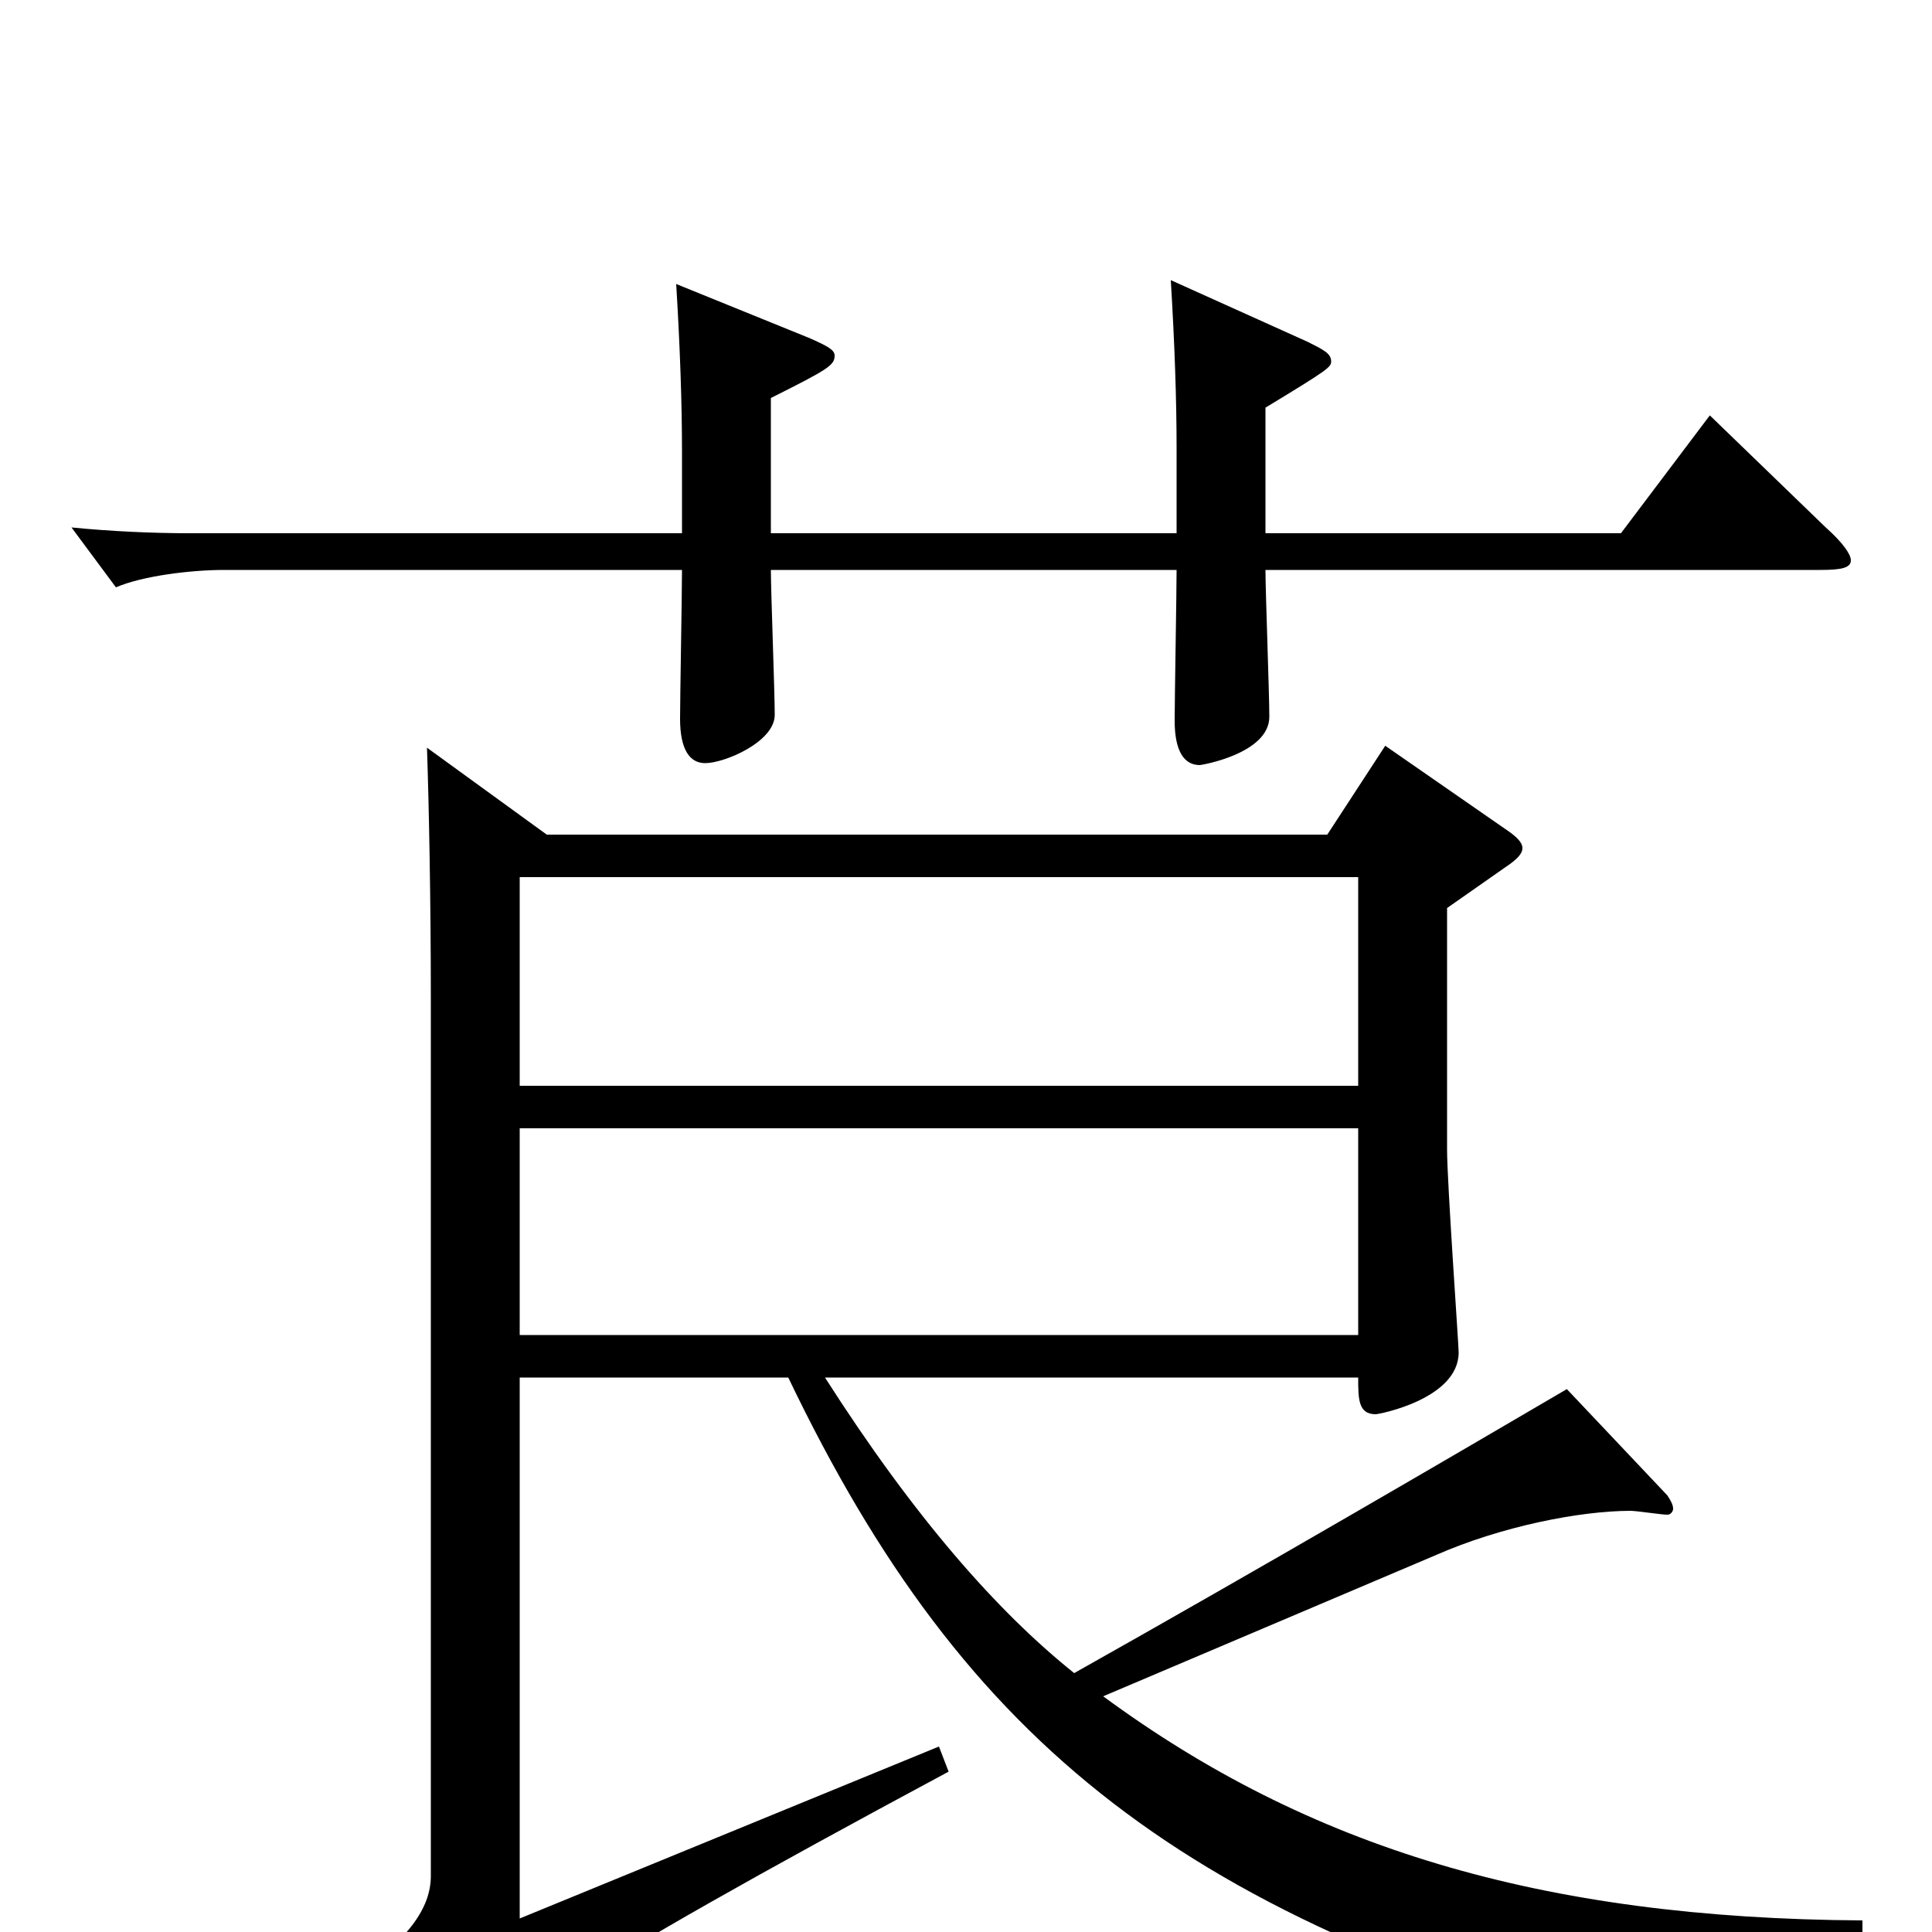 <svg xmlns="http://www.w3.org/2000/svg" viewBox="0 -1000 1000 1000">
	<path fill="#000000" d="M964 -6C797 -7 677 -44 571 -122L743 -195C777 -210 818 -218 844 -218C847 -218 860 -216 863 -216C865 -216 866 -218 866 -219C866 -221 865 -223 863 -226L811 -281C753 -247 652 -188 556 -134C516 -166 473 -215 427 -287H703C703 -276 703 -268 712 -268C714 -268 755 -276 755 -300C755 -304 749 -388 749 -405V-530L779 -551C785 -555 788 -558 788 -561C788 -564 785 -567 779 -571L717 -614L687 -568H283L221 -613C222 -584 223 -534 223 -483V-29C223 -13 212 5 178 26L223 81C226 84 228 85 229 85C231 85 233 84 235 81C253 52 288 26 491 -83L486 -96L269 -7V-287H408C500 -95 614 -7 860 60C862 61 864 61 866 61C869 61 871 60 872 57C887 29 907 16 964 7ZM269 -438V-546H703V-438ZM269 -309V-416H703V-309ZM885 -785L839 -724H655V-789C688 -809 689 -810 689 -813C689 -817 685 -819 677 -823L606 -855C608 -822 609 -793 609 -768V-724H399V-794C429 -809 432 -811 432 -816C432 -819 428 -821 419 -825L350 -853C352 -820 353 -791 353 -766V-724H98C79 -724 57 -725 37 -727L60 -696C74 -702 99 -705 116 -705H353C353 -693 352 -639 352 -628C352 -612 357 -605 365 -605C375 -605 401 -616 401 -630C401 -642 399 -694 399 -705H609C609 -693 608 -638 608 -627C608 -611 613 -604 621 -604C622 -604 657 -610 657 -629C657 -641 655 -694 655 -705H942C953 -705 958 -706 958 -710C958 -713 954 -719 945 -727Z"/>
</svg>